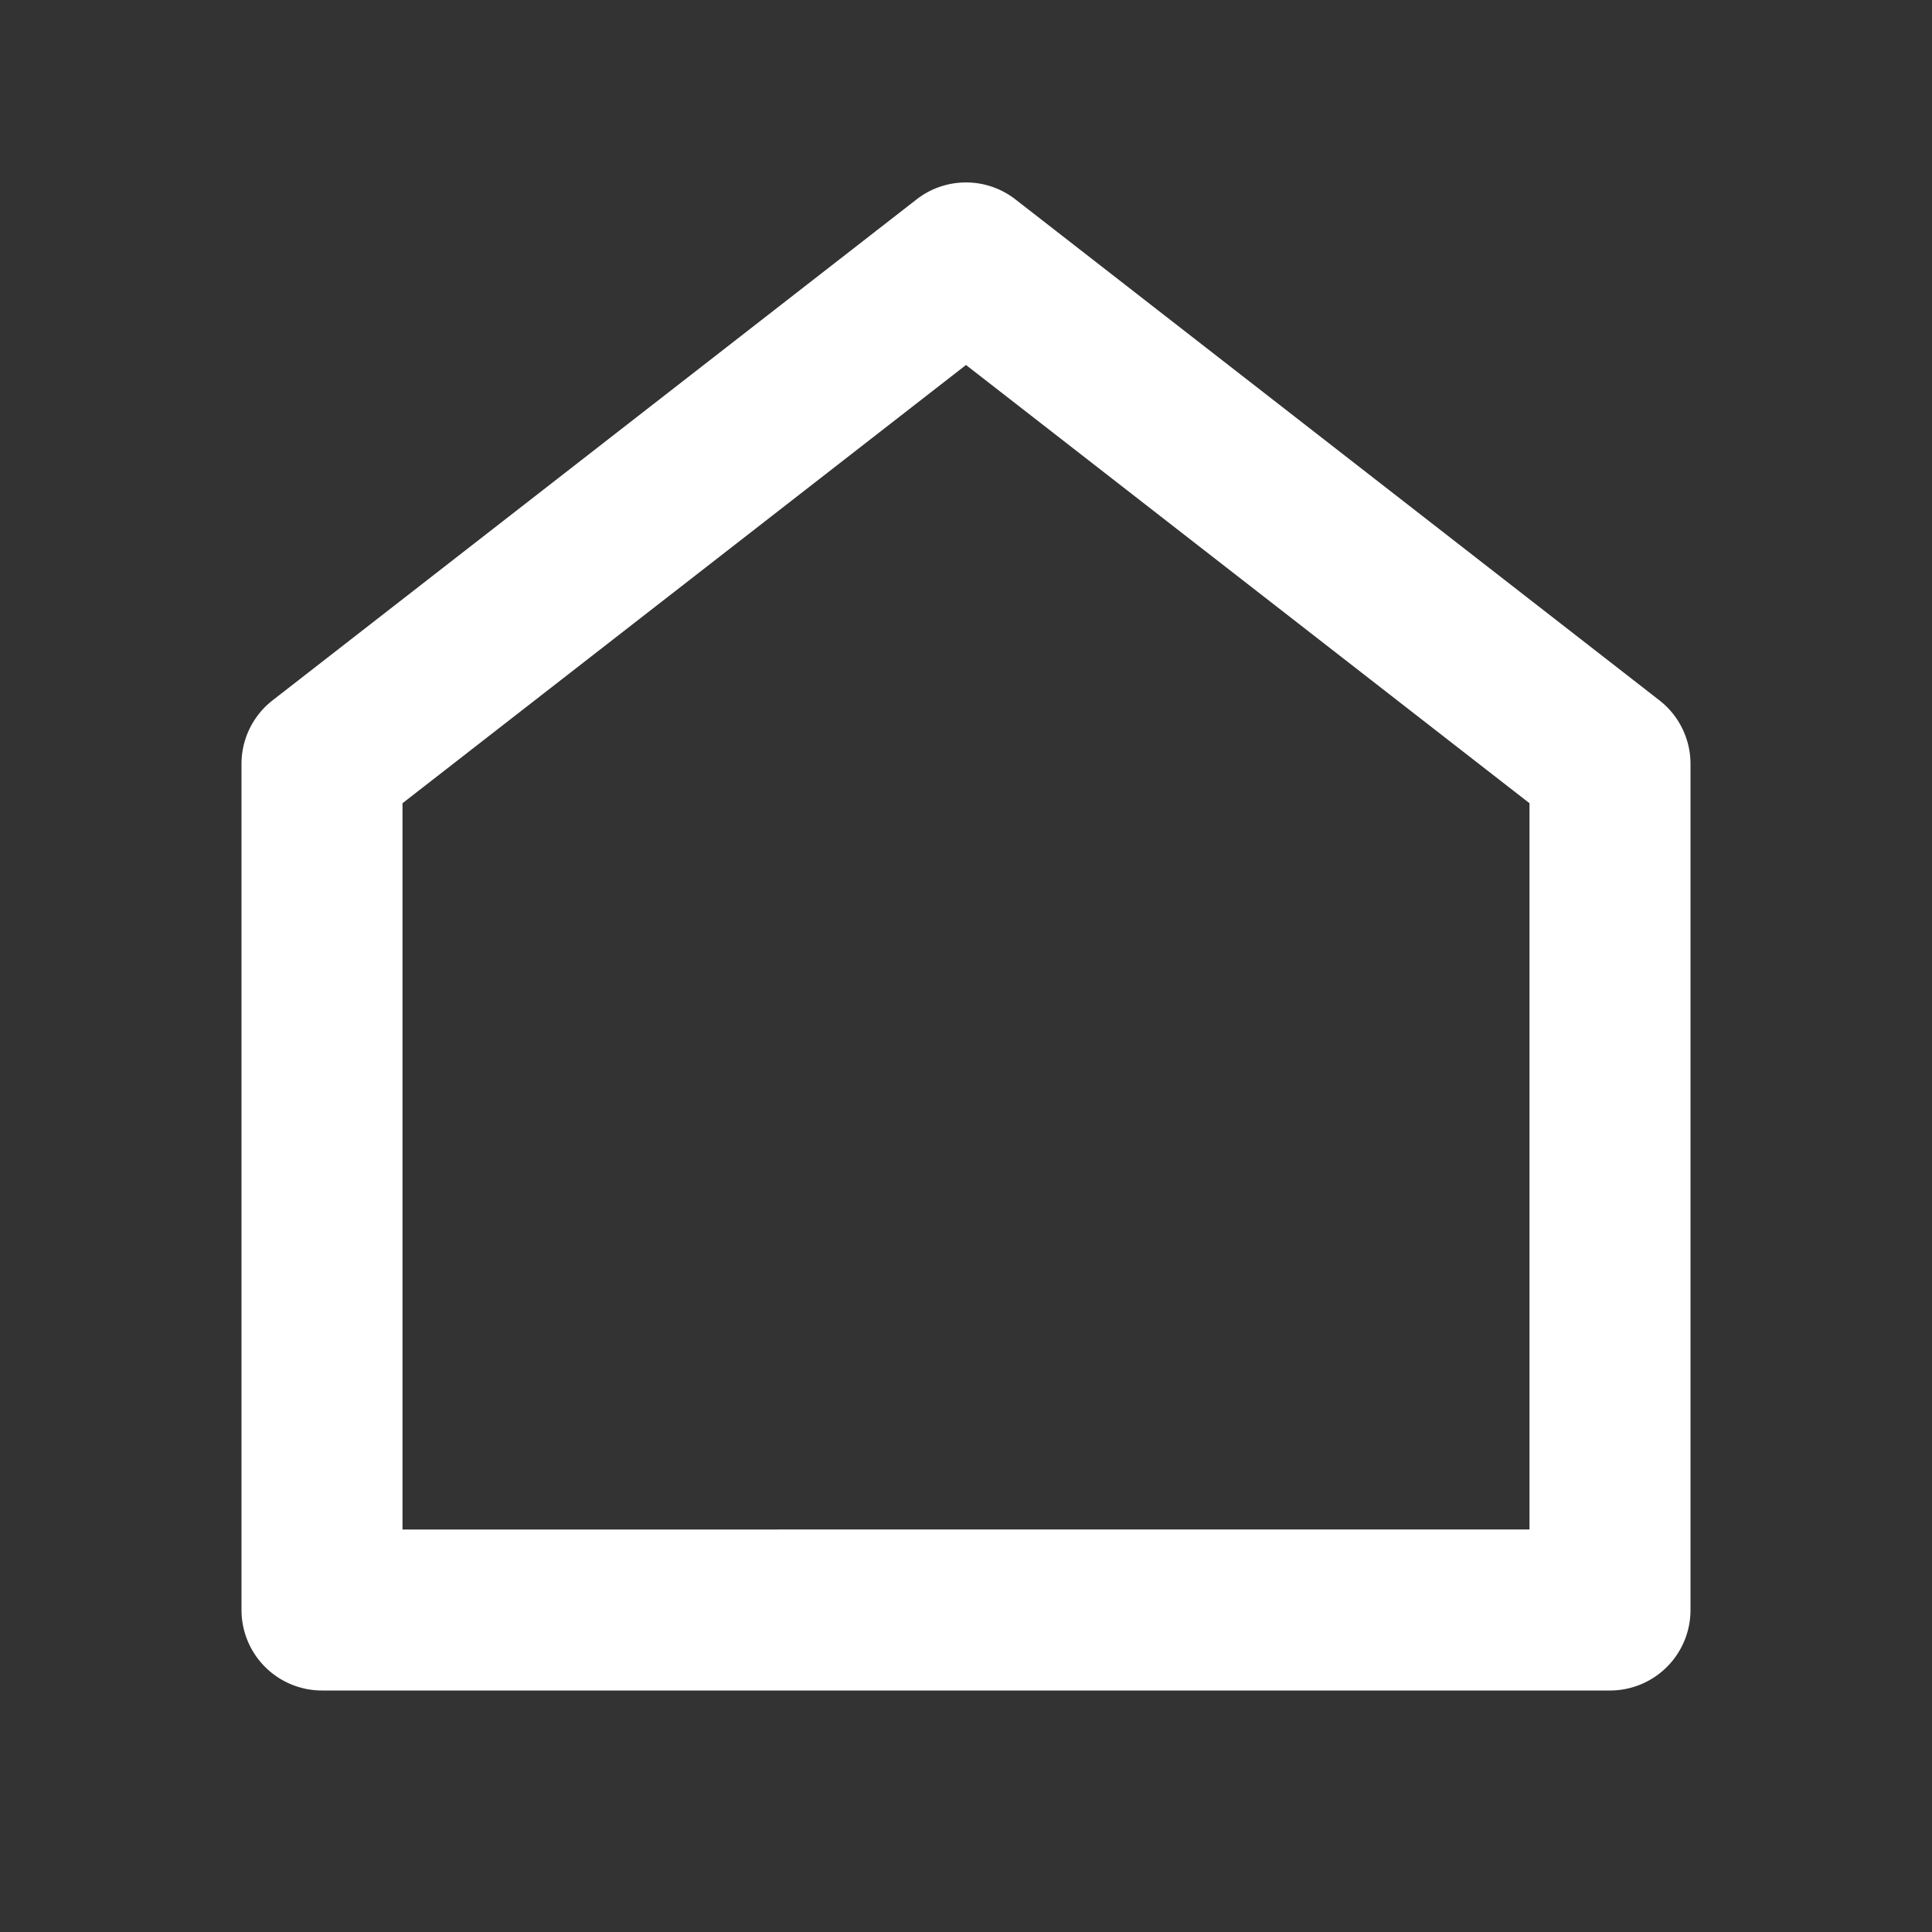 <svg xmlns="http://www.w3.org/2000/svg" width="24" height="24" viewBox="0 0 24 24"><rect x="0" y="0" width="24" height="24" fill="#333333" stroke="none"/><path fill="white" d="M21 20a1 1 0 0 1-1 1H4a1 1 0 0 1-1-1V9.49a1 1 0 0 1 .386-.79l8-6.223a1 1 0 0 1 1.228 0l8 6.223a1 1 0 0 1 .386.79zm-2-1V9.978l-7-5.444l-7 5.444V19z"/></svg>